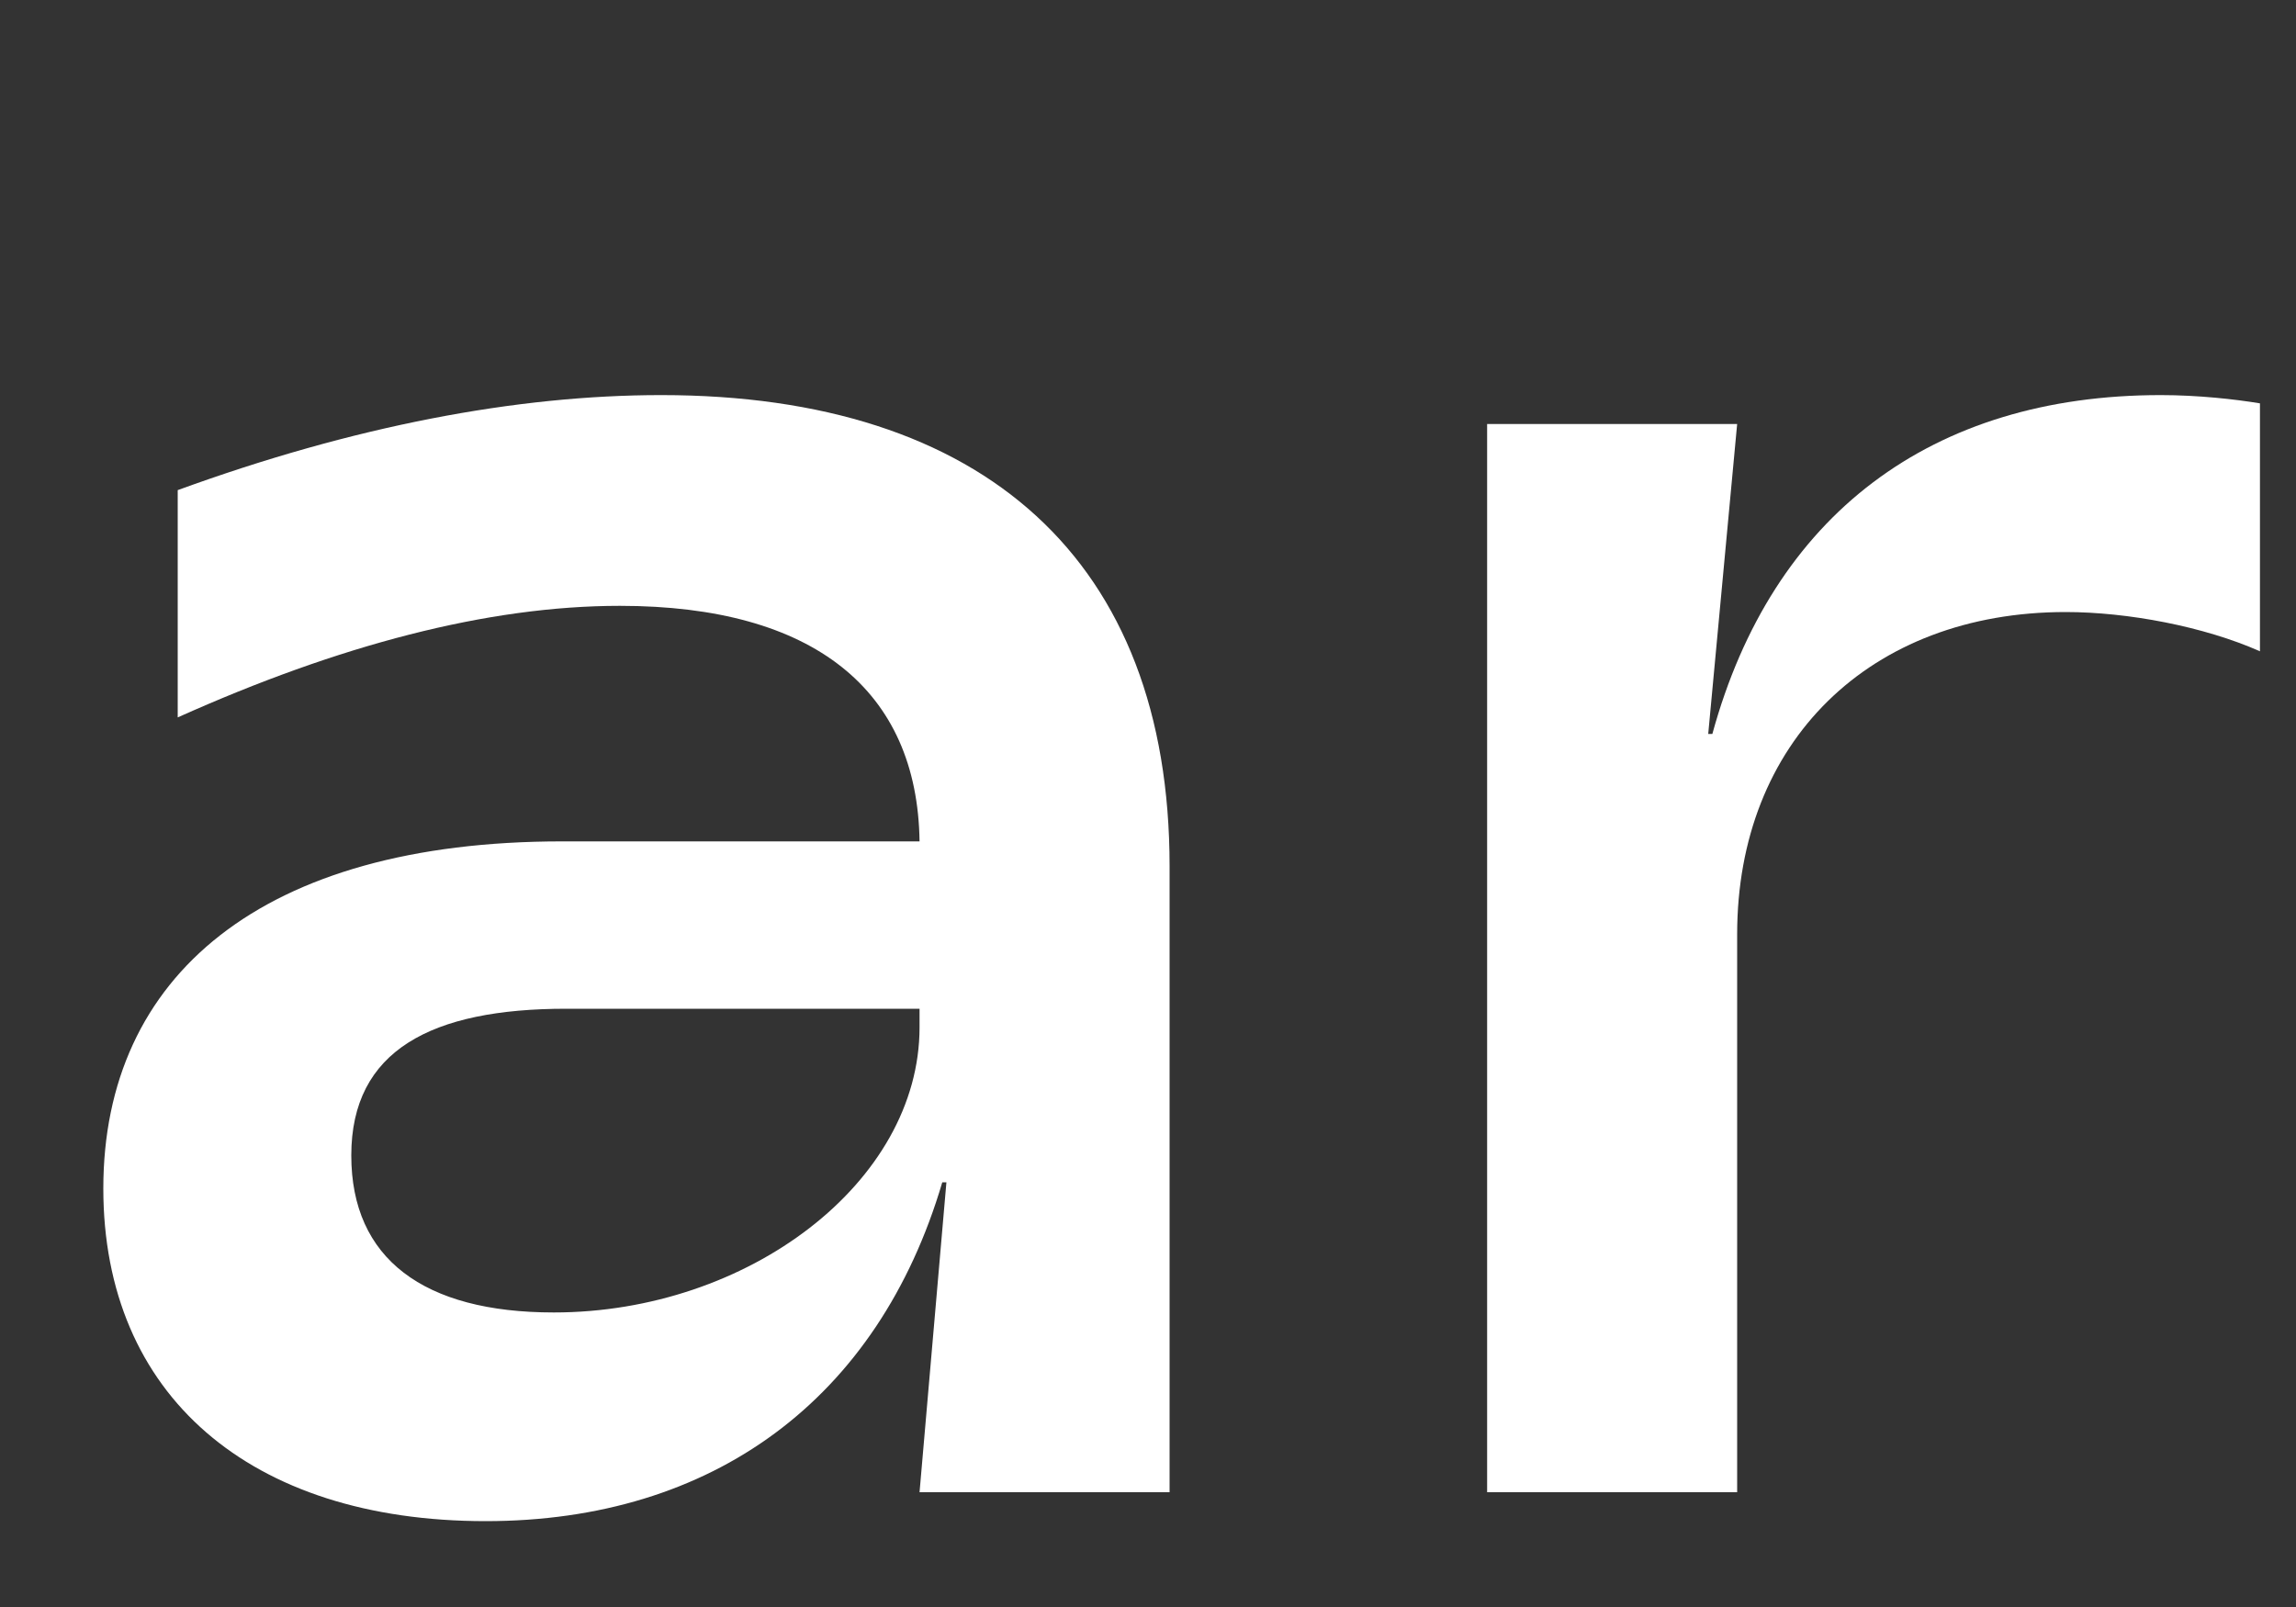 <svg width="20" height="14" viewBox="0 0 20 14" fill="none" xmlns="http://www.w3.org/2000/svg">
<rect x="0" y="0" width="20" height="14" fill="#333333" stroke="none"/>
<path d="M4.23 13.252C2.178 13.252 0.9 12.154 0.9 10.354C0.9 8.5 2.286 7.33 4.896 7.33H8.01C7.992 6.016 7.092 5.278 5.4 5.278C4.248 5.278 2.952 5.62 1.548 6.25V4.27C3.078 3.712 4.5 3.442 5.76 3.442C8.568 3.442 10.188 4.882 10.188 7.546V13H8.01L8.244 10.3H8.208C7.65 12.19 6.21 13.252 4.23 13.252ZM4.824 11.434C6.516 11.434 8.01 10.3 8.01 8.95V8.788H4.932C3.762 8.788 3.06 9.148 3.06 10.066C3.06 10.966 3.69 11.434 4.824 11.434Z" fill="white"/>
<path d="M12.954 13V3.694H15.132L14.88 6.394H14.916C15.438 4.486 16.824 3.442 18.822 3.442C19.146 3.442 19.47 3.478 19.686 3.514V5.674C19.2 5.458 18.534 5.332 17.994 5.332C16.284 5.332 15.132 6.466 15.132 8.14V13H12.954Z" fill="white"/>
</svg>
